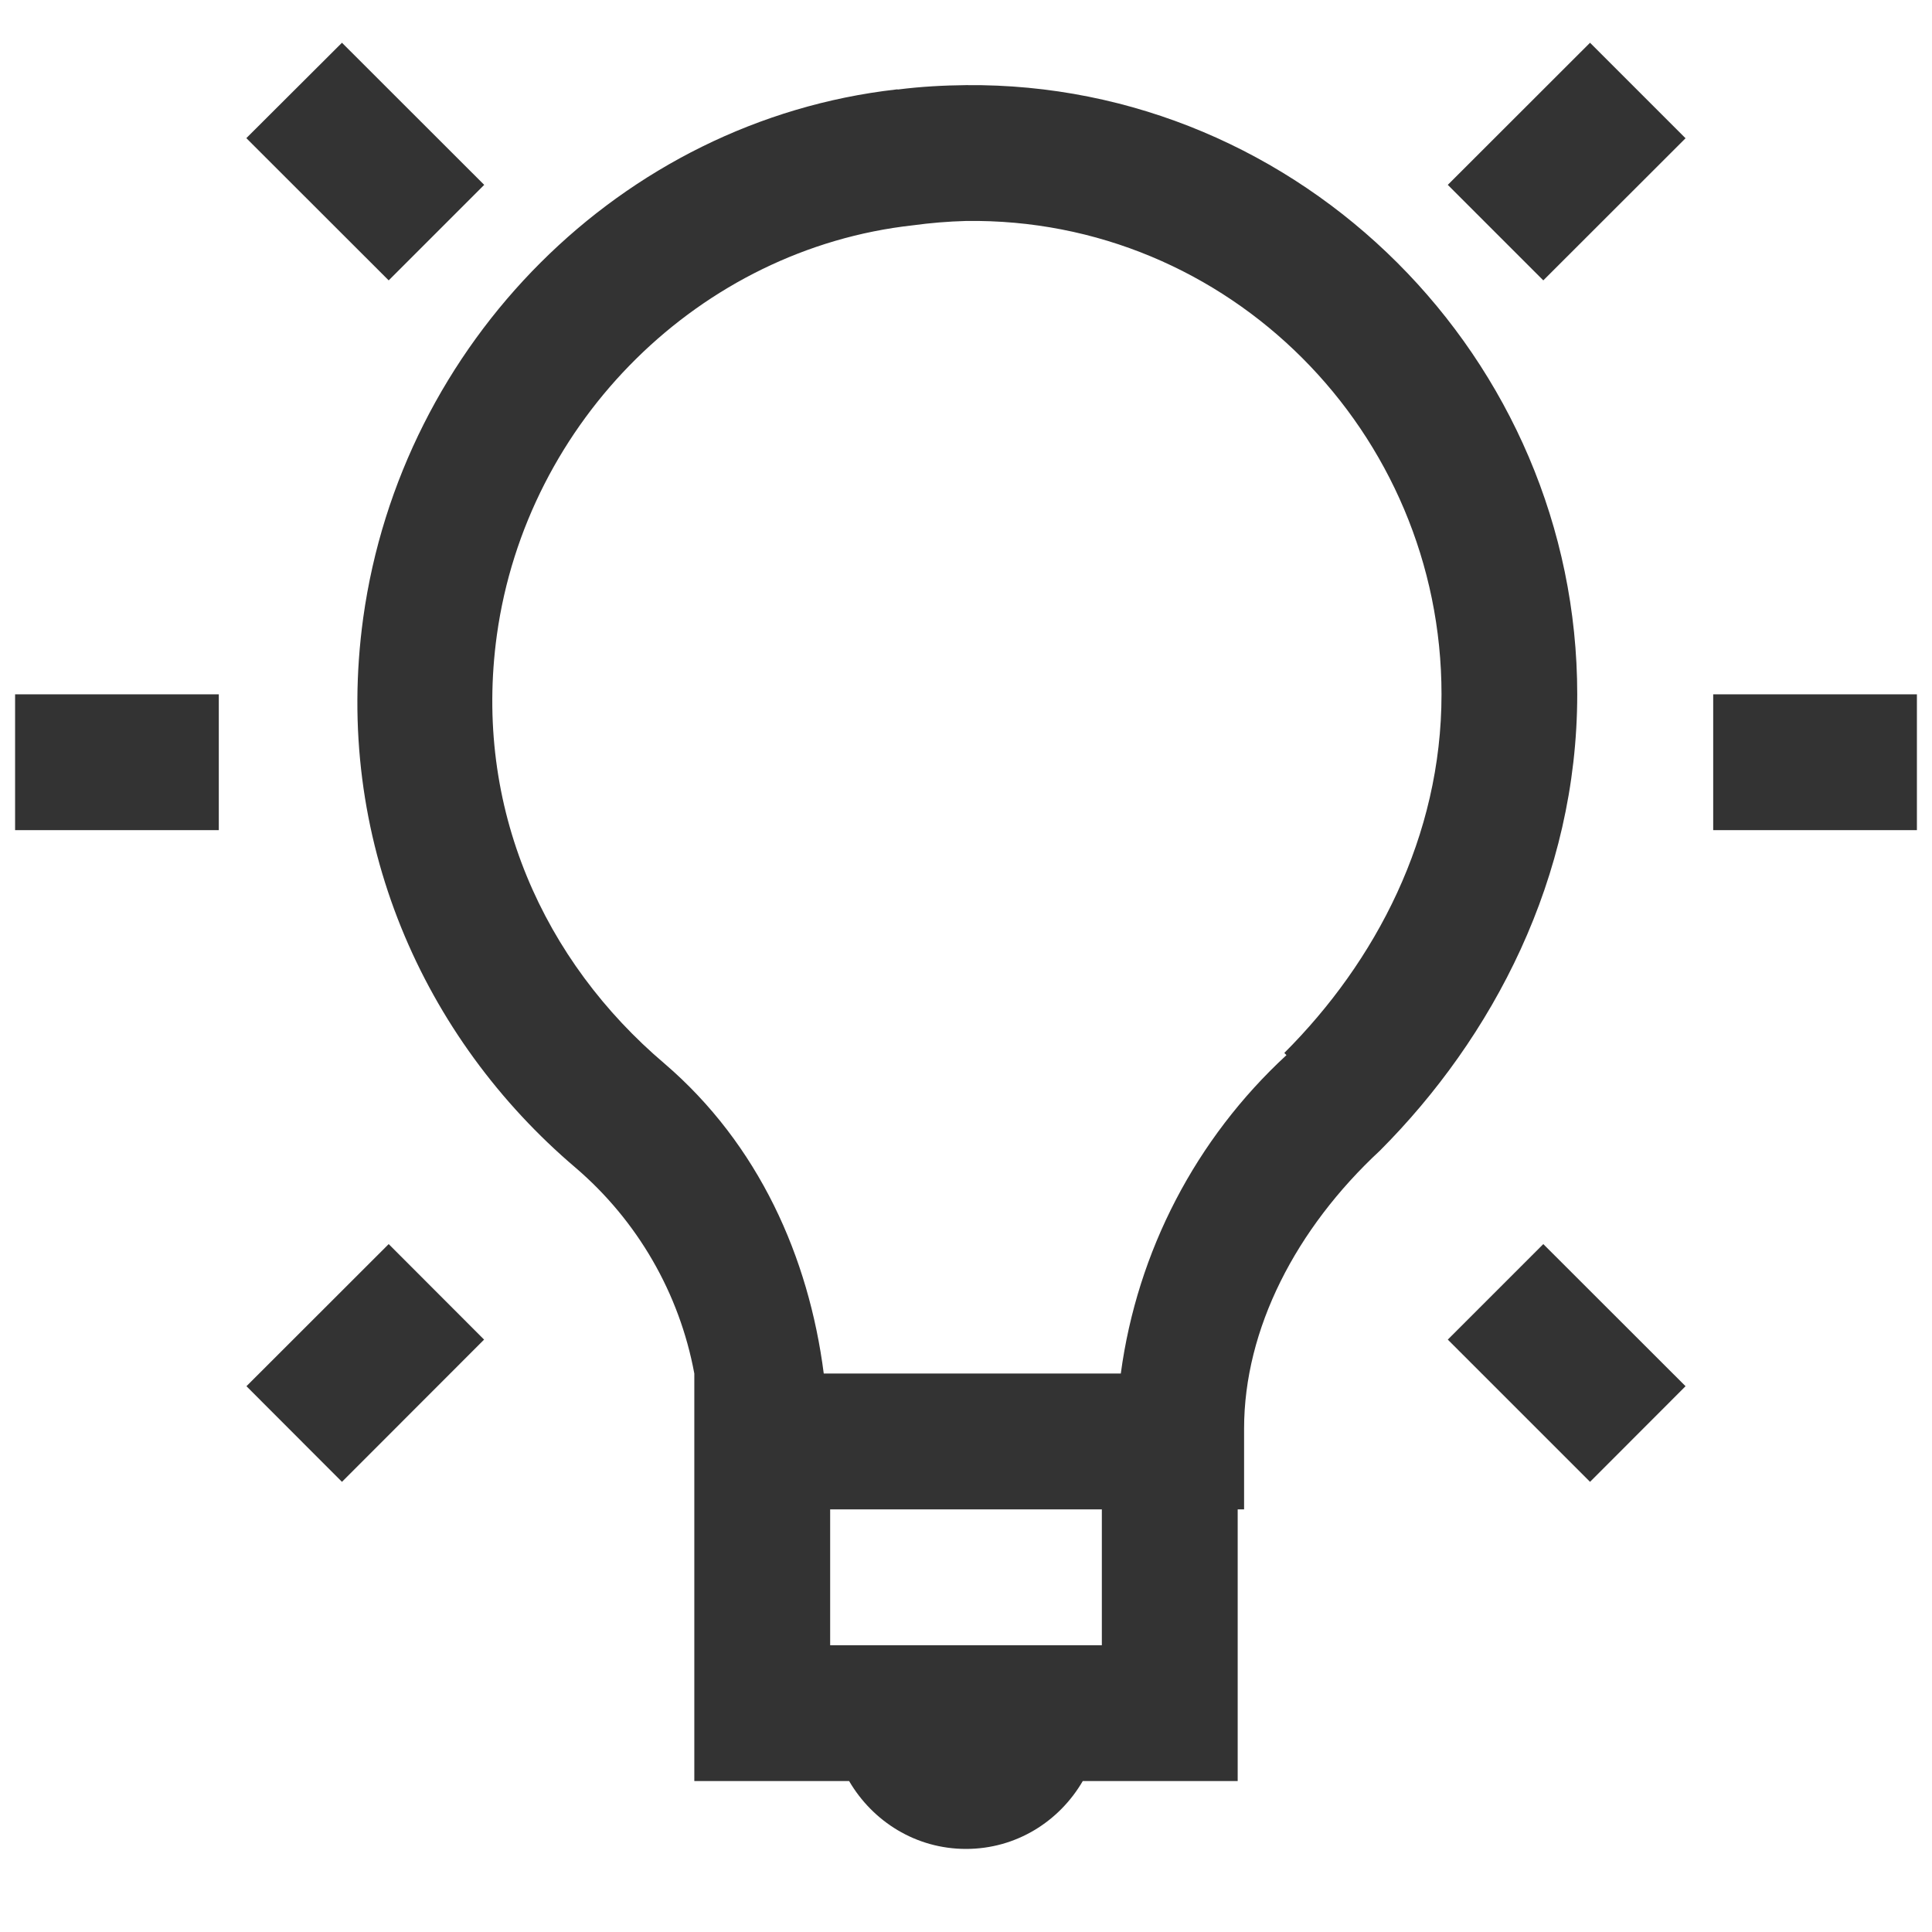 <svg width="16" height="16" viewBox="0 0 16 16" fill="none" xmlns="http://www.w3.org/2000/svg">
<path d="M2.832 0.354L2.04 1.144L3.219 2.322L4.01 1.531L2.832 0.354H2.832ZM13.168 0.354L11.99 1.531L12.781 2.322L13.959 1.145L13.168 0.354H13.168ZM8 0.705C7.814 0.707 7.627 0.717 7.438 0.741C7.432 0.741 7.426 0.739 7.421 0.741C5.139 1.002 3.323 2.845 3.008 5.117C2.756 6.945 3.51 8.603 4.766 9.67C5.279 10.109 5.627 10.71 5.75 11.375V14.75H7.032C7.228 15.085 7.585 15.312 8 15.312C8.415 15.312 8.772 15.085 8.967 14.75H10.25V12.5H10.303V11.831C10.303 11.007 10.732 10.175 11.428 9.529C12.359 8.596 13.062 7.272 13.062 5.75C13.062 2.971 10.775 0.679 8 0.705ZM8 1.83C10.174 1.799 11.938 3.579 11.938 5.75C11.938 6.928 11.392 7.965 10.636 8.72L10.654 8.738C9.904 9.43 9.418 10.363 9.282 11.375H6.822C6.698 10.411 6.284 9.478 5.503 8.808C4.509 7.965 3.917 6.693 4.115 5.258C4.361 3.486 5.798 2.061 7.56 1.866C7.706 1.846 7.852 1.834 7.999 1.83L8 1.83ZM0.125 5.75V6.875H1.812V5.75H0.125ZM14.188 5.75V6.875H15.875V5.75H14.188ZM3.219 10.303L2.041 11.48L2.832 12.272L4.009 11.094L3.219 10.303ZM12.781 10.303L11.99 11.094L13.168 12.272L13.959 11.48L12.781 10.303ZM6.875 12.5H9.125V13.625H6.875V12.5Z" fill="#333333"/>
</svg>

